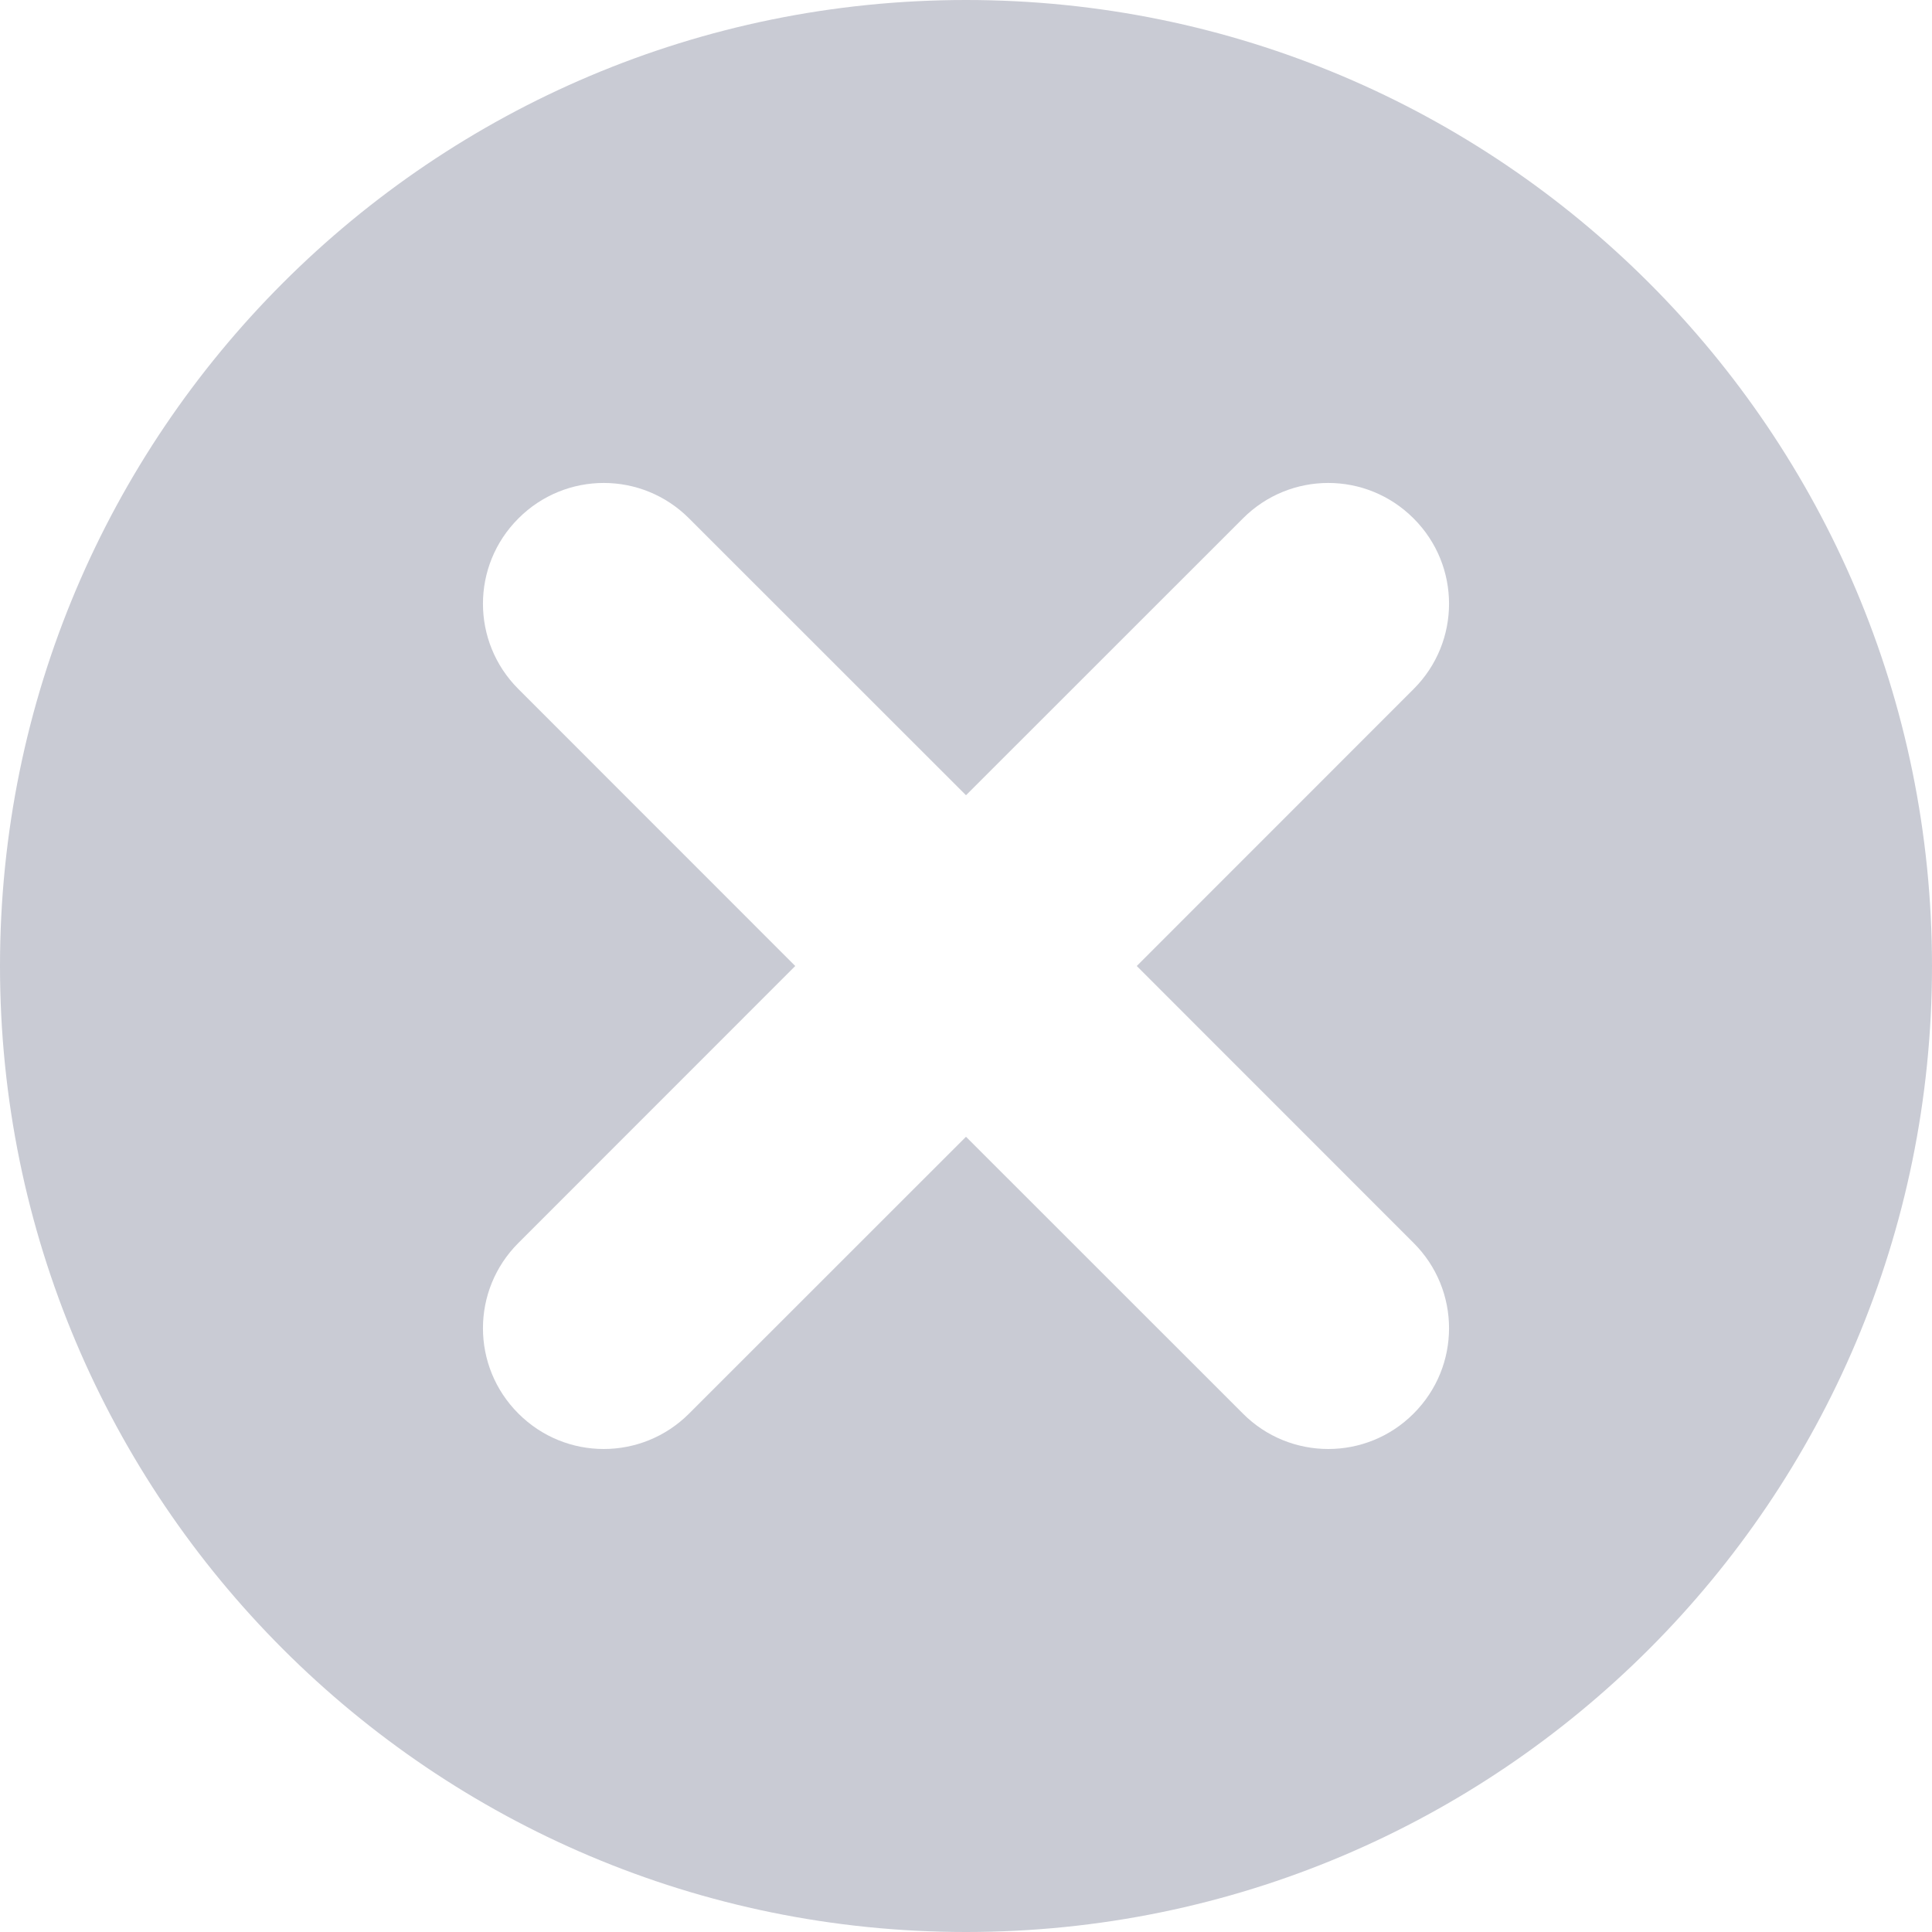 <svg width="21" height="21" viewBox="0 0 21 21" fill="none" xmlns="http://www.w3.org/2000/svg">
<path d="M10.5 0C4.7 0 0 4.701 0 10.5C0 16.299 4.7 21 10.5 21C16.3 21 21 16.299 21 10.5C21 4.701 16.3 0 10.5 0ZM15.365 13.51C15.879 14.023 15.879 14.852 15.365 15.365C15.11 15.621 14.774 15.75 14.438 15.75C14.101 15.75 13.765 15.621 13.51 15.365L10.5 12.356L7.49 15.365C7.234 15.621 6.899 15.75 6.562 15.75C6.226 15.75 5.891 15.621 5.635 15.365C5.121 14.852 5.121 14.023 5.635 13.51L8.644 10.5L5.635 7.49C5.121 6.977 5.121 6.148 5.635 5.635C6.148 5.121 6.977 5.121 7.49 5.635L10.5 8.644L13.51 5.635C14.023 5.121 14.852 5.121 15.365 5.635C15.879 6.148 15.879 6.977 15.365 7.49L12.356 10.5L15.365 13.51Z" fill="#C9CBD4"/>
</svg>
